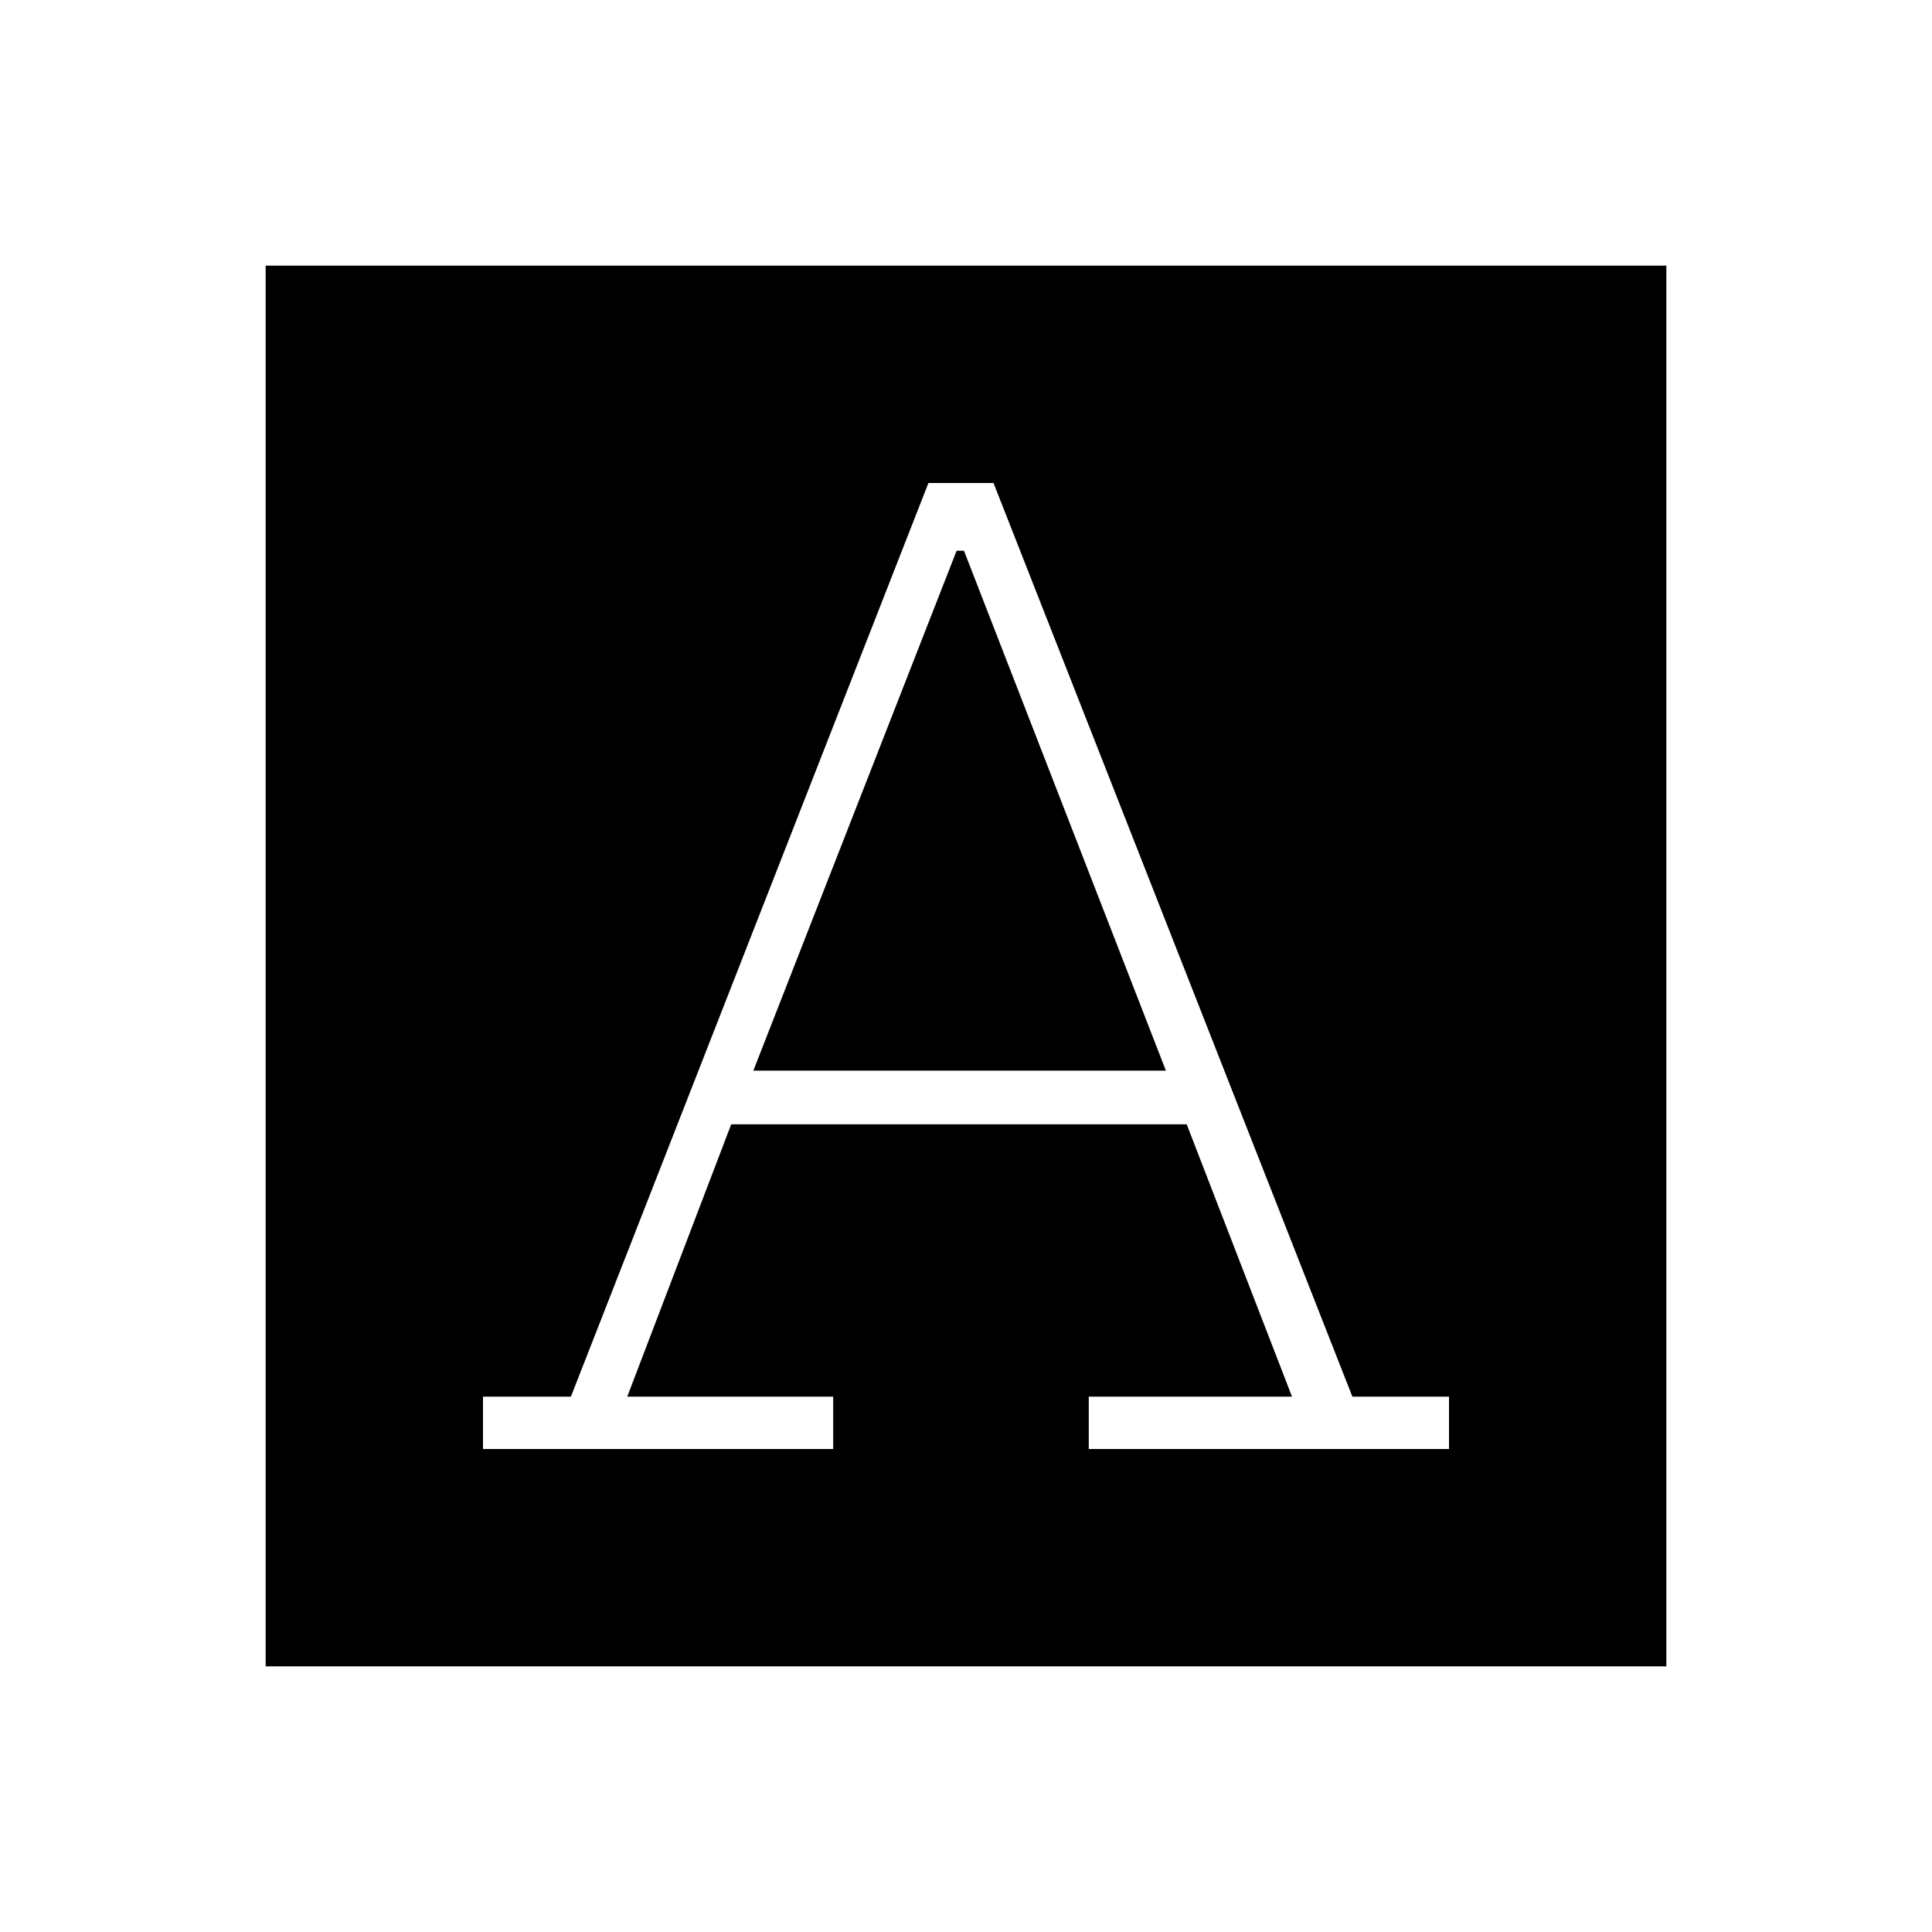<svg xmlns="http://www.w3.org/2000/svg" height="40" viewBox="0 -960 960 960" width="40"><path d="M240-240h174v-26H311.67l51.66-135.33h226.34L642-266H541v26h179v-26h-48L493.67-720h-32.34L283.67-266H240v26Zm134.33-188 101-258.33H479L579.33-428h-205ZM132-132v-696h696v696H132Z"/></svg>